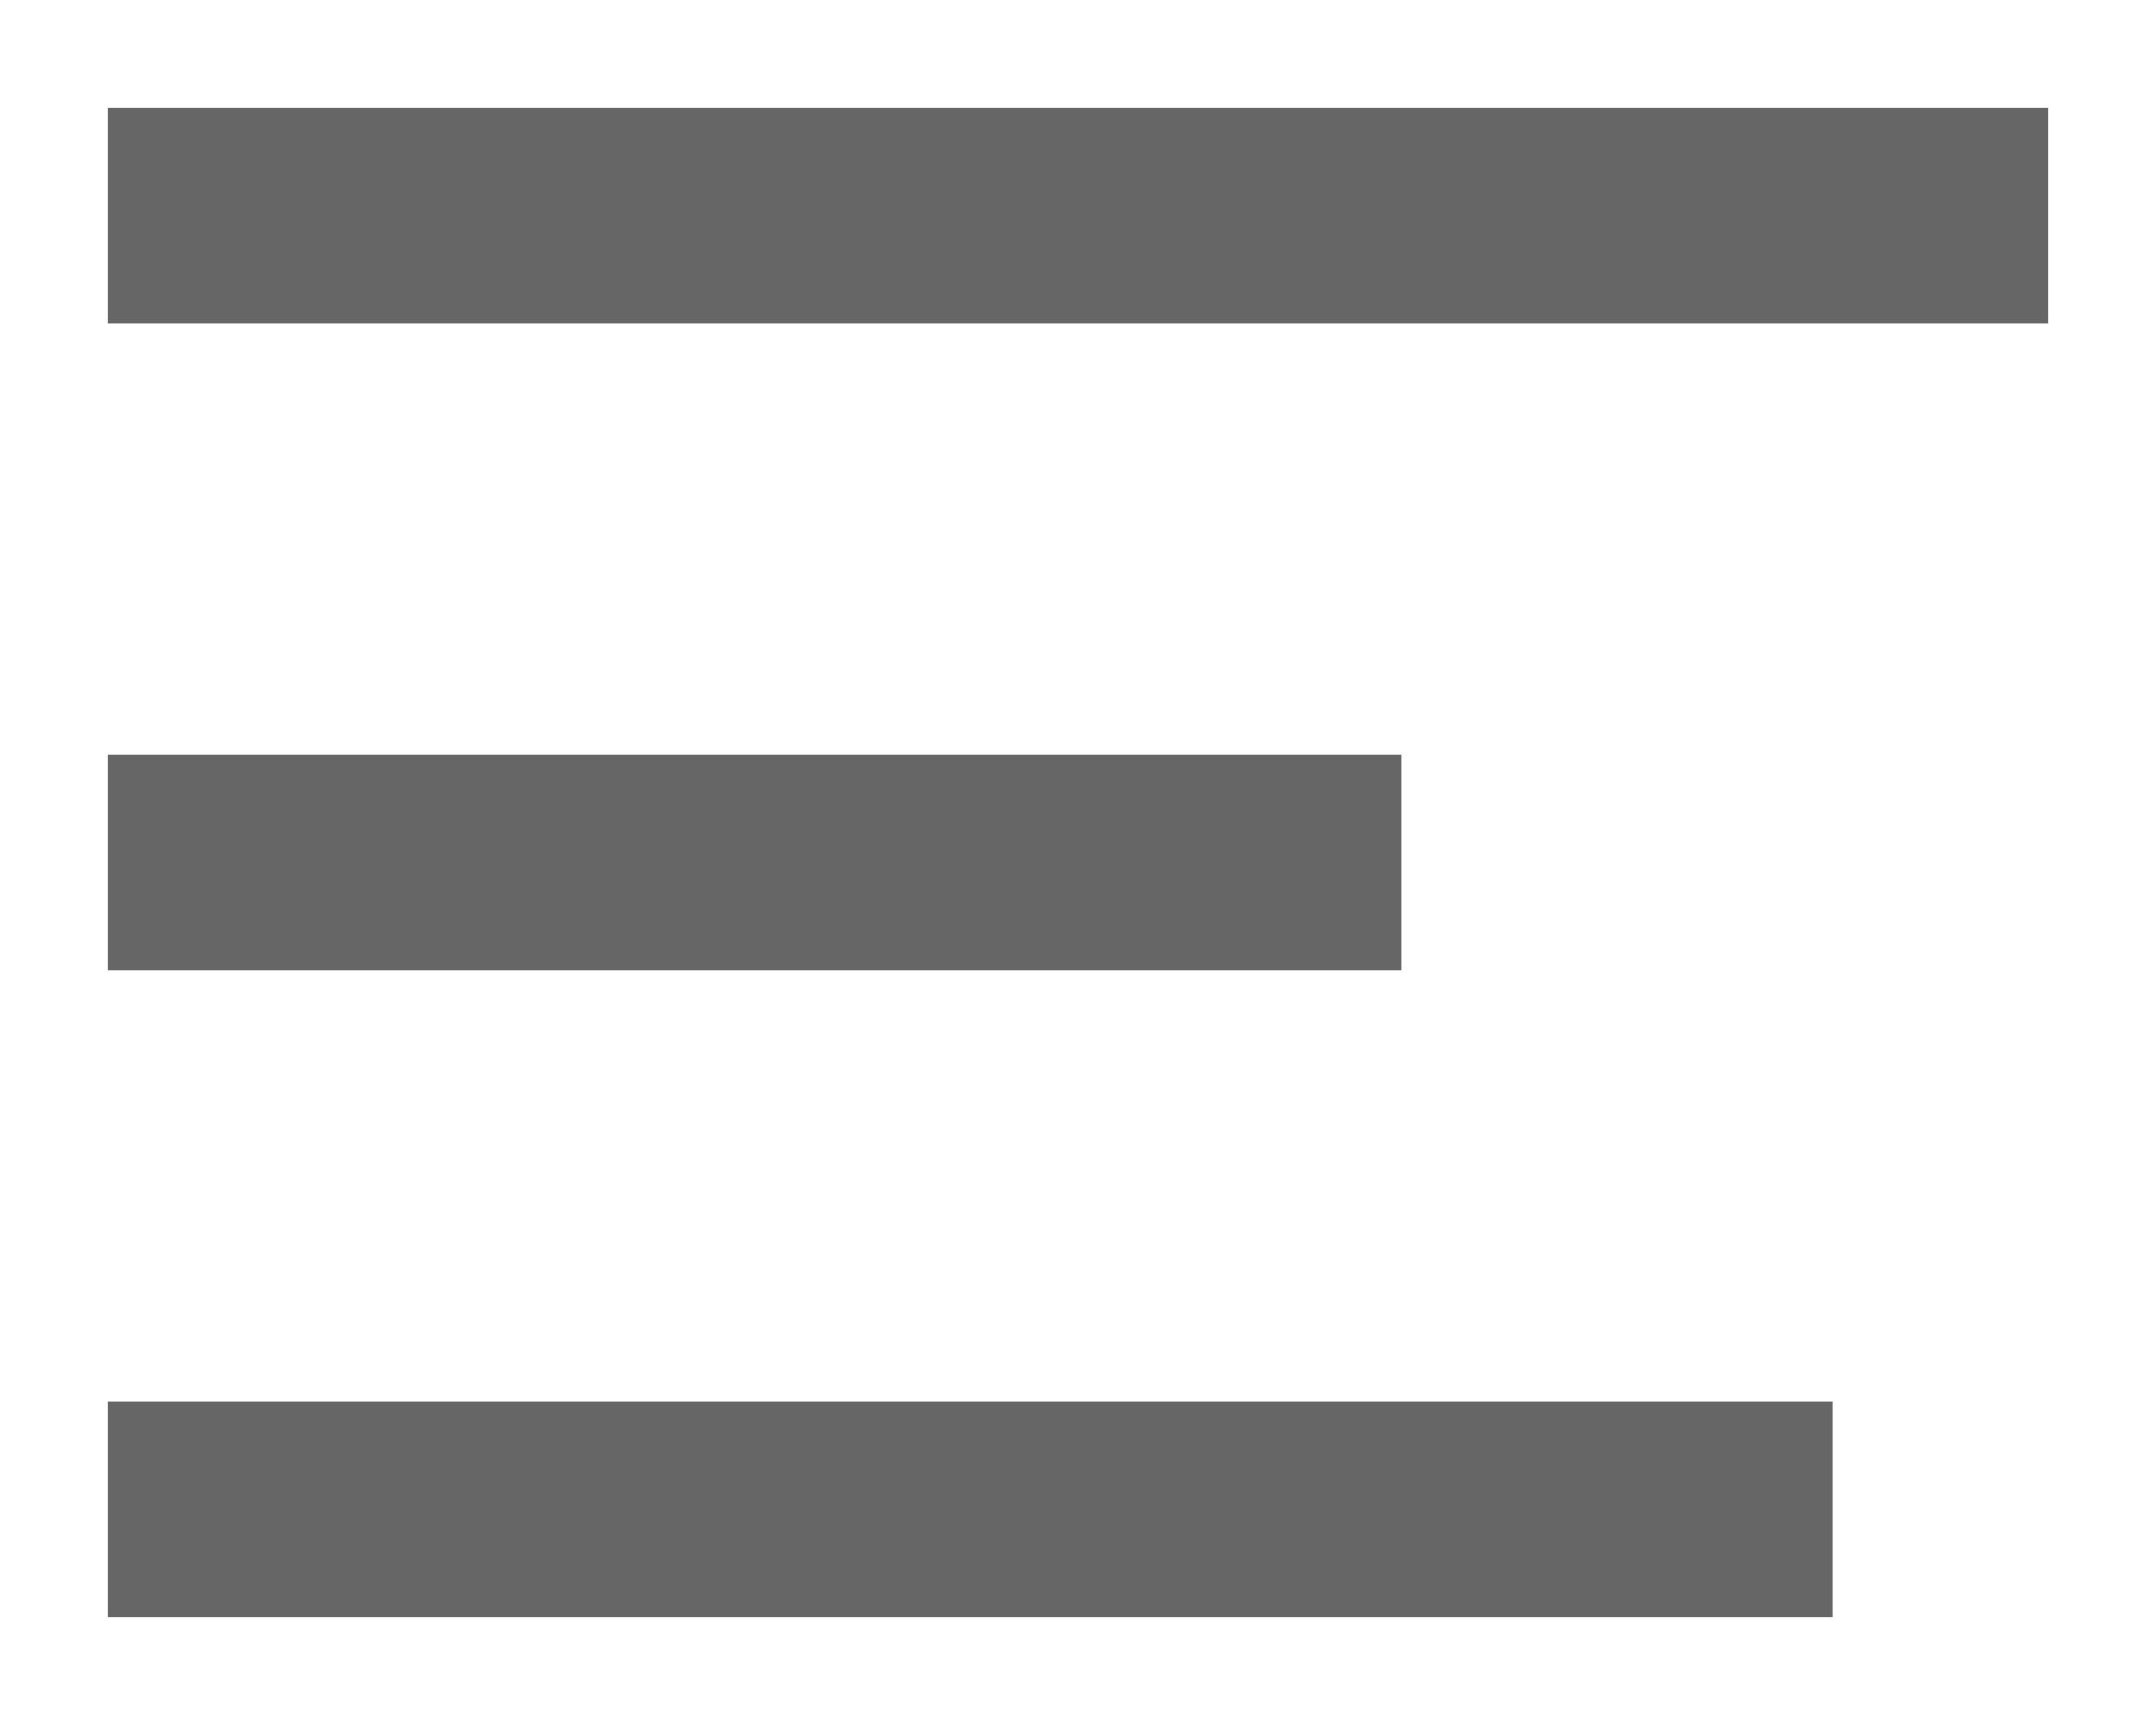 <?xml version="1.0" encoding="UTF-8"?>
<svg width="20px" height="16px" viewBox="0 0 20 16" version="1.1" xmlns="http://www.w3.org/2000/svg" xmlns:xlink="http://www.w3.org/1999/xlink">
    <!-- Generator: Sketch 47.1 (45422) - http://www.bohemiancoding.com/sketch -->
    <title>upload_left</title>
    <desc>Created with Sketch.</desc>
    <defs></defs>
    <g id="Page-1" stroke="none" stroke-width="1" fill="none" fill-rule="evenodd">
        <g id="asset" transform="translate(-201, -50)" fill="#666666">
            <g id="upload_left" transform="translate(201, 50)">
                <g transform="translate(1, 1)" id="Group">
                    <g>
                        <rect id="Rectangle-18" x="0" y="0" width="18" height="2"></rect>
                        <rect id="Rectangle-18-Copy" x="0" y="6" width="12" height="2"></rect>
                        <rect id="Rectangle-18-Copy-2" x="0" y="12" width="16" height="2"></rect>
                    </g>
                </g>
            </g>
        </g>
    </g>
</svg>